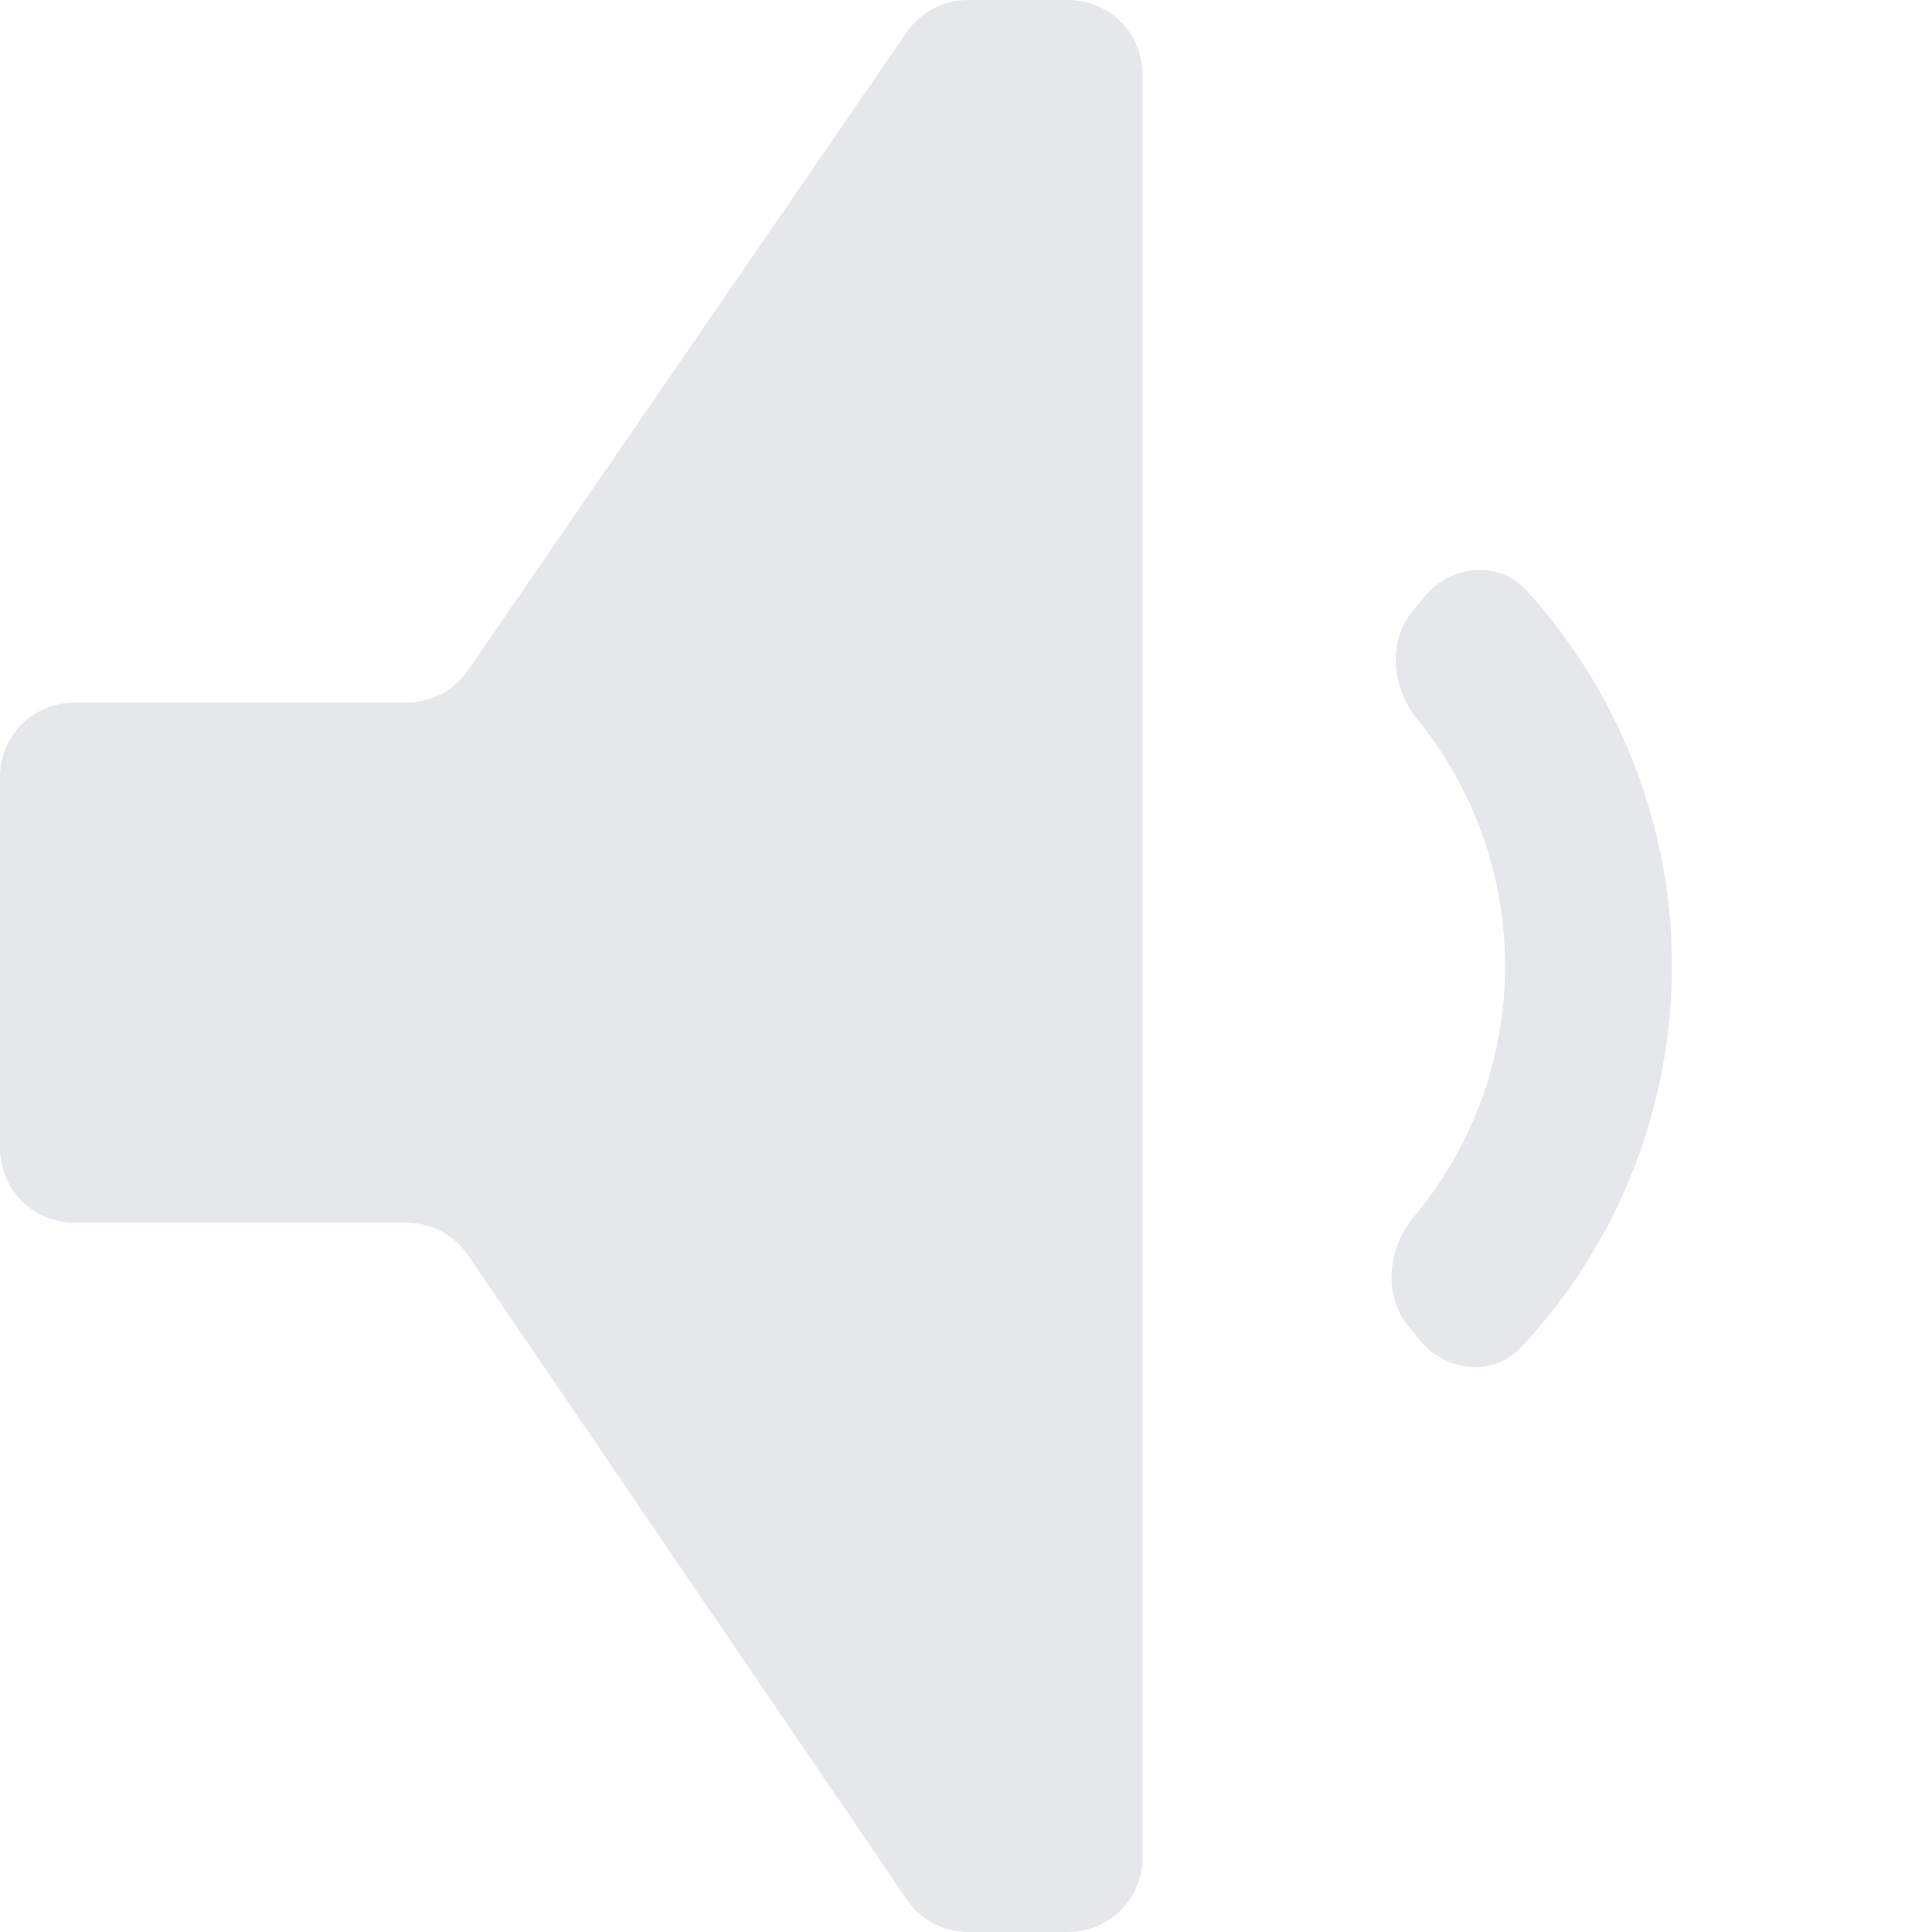 <svg width="104" height="104" viewBox="0 0 104 104" fill="none" xmlns="http://www.w3.org/2000/svg">
<path d="M48.808 1.734C49.554 0.648 50.787 0 52.104 0H57.5C59.709 0 61.5 1.791 61.5 4V100C61.5 102.209 59.709 104 57.5 104H52.115C50.792 104 49.554 103.345 48.809 102.251L25.191 67.567C24.446 66.473 23.208 65.818 21.884 65.818H4C1.791 65.818 0 64.027 0 61.818V41.818C0 39.609 1.791 37.818 4 37.818H21.896C23.213 37.818 24.446 37.17 25.192 36.084L48.808 1.734Z" fill="#E5E7EB"/>
<path d="M76.713 32.083C78.132 30.391 80.679 30.154 82.168 31.786C84.231 34.05 85.942 36.622 87.233 39.416C89.086 43.425 90.03 47.794 89.999 52.209C89.968 56.625 88.963 60.98 87.055 64.963C85.725 67.739 83.978 70.287 81.883 72.521C80.372 74.133 77.829 73.861 76.433 72.149L75.813 71.389C74.417 69.677 74.71 67.177 76.127 65.482C77.246 64.143 78.198 62.666 78.957 61.083C80.293 58.292 80.998 55.241 81.019 52.147C81.041 49.053 80.379 45.992 79.082 43.183C78.345 41.589 77.414 40.099 76.313 38.744C74.92 37.03 74.663 34.526 76.083 32.834L76.713 32.083Z" fill="#E5E7EB"/>
</svg>
